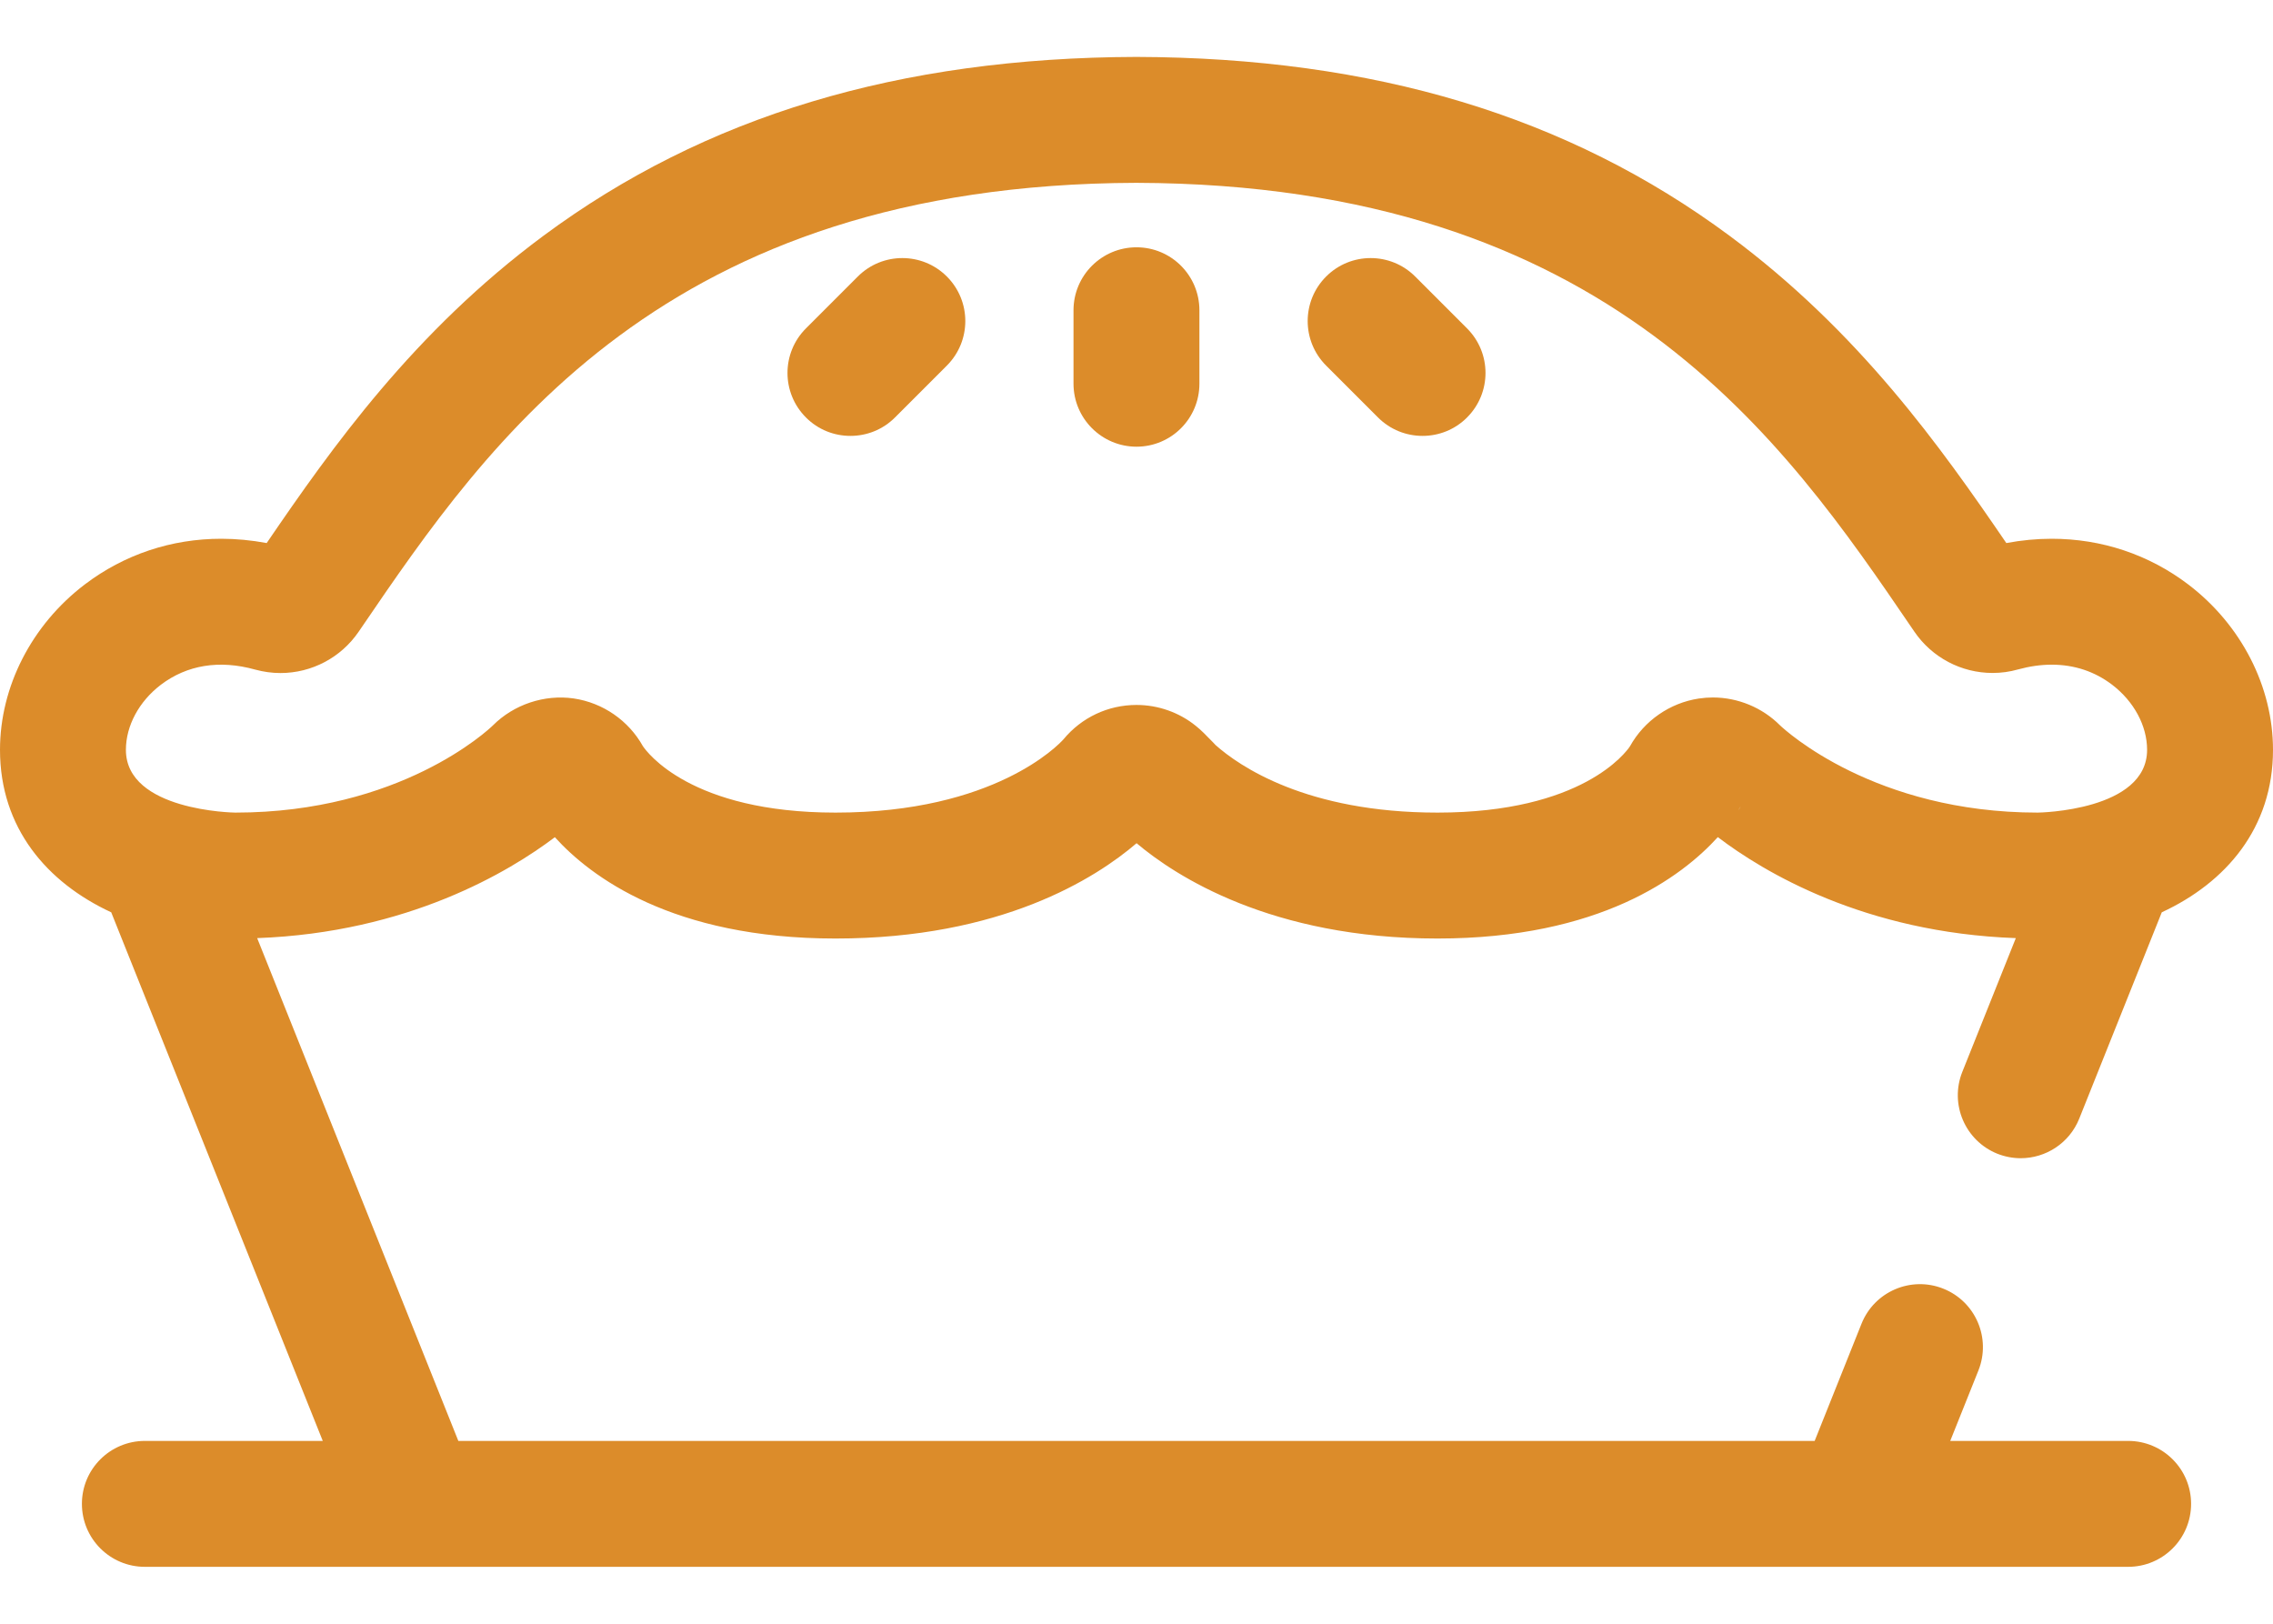 <svg width="28" height="20" viewBox="0 0 28 20" fill="none" xmlns="http://www.w3.org/2000/svg">
<path d="M24.605 14.211C24.699 14.248 24.797 14.266 24.892 14.266C25.2 14.266 25.491 14.082 25.613 13.779L26.63 11.237C27.42 10.871 28 10.199 28 9.236C28 8.458 27.61 7.696 26.955 7.198C26.47 6.83 25.889 6.636 25.274 6.636C25.089 6.636 24.902 6.654 24.715 6.689C23.91 5.511 22.904 4.088 21.304 2.903C19.315 1.43 16.927 0.71 13.998 0.701C11.074 0.71 8.685 1.43 6.696 2.903C5.097 4.088 4.089 5.511 3.285 6.689C3.097 6.654 2.91 6.636 2.725 6.636C2.111 6.636 1.53 6.83 1.044 7.199C0.39 7.696 0 8.458 0 9.236C0 10.199 0.58 10.871 1.37 11.237L3.976 17.748H1.785C1.356 17.748 1.009 18.095 1.009 18.523C1.009 18.952 1.356 19.299 1.785 19.299H26.215C26.644 19.299 26.991 18.952 26.991 18.523C26.991 18.095 26.644 17.748 26.215 17.748H24.024L24.371 16.881C24.53 16.483 24.337 16.032 23.939 15.873C23.542 15.714 23.09 15.907 22.931 16.305L22.354 17.748H5.646L3.168 11.555C5.026 11.487 6.274 10.736 6.835 10.312C7.271 10.794 8.279 11.56 10.292 11.56C12.333 11.56 13.497 10.818 14.001 10.386C14.476 10.787 15.657 11.56 17.708 11.56C19.705 11.56 20.716 10.801 21.161 10.311C21.722 10.738 22.964 11.488 24.832 11.555L24.173 13.202C24.014 13.6 24.207 14.051 24.605 14.211ZM20.069 9.211C20.063 9.222 20.058 9.233 20.052 9.244C20.053 9.242 20.06 9.224 20.078 9.195C20.075 9.2 20.072 9.206 20.069 9.211ZM21.413 9.981C21.423 9.964 21.432 9.95 21.438 9.939L21.439 9.939C21.431 9.954 21.423 9.968 21.413 9.981ZM21.1 8.591C21.044 8.591 20.988 8.595 20.927 8.604C20.57 8.658 20.254 8.877 20.079 9.192C20.03 9.266 19.489 10.009 17.708 10.009C16.092 10.009 15.264 9.435 14.974 9.177C14.966 9.169 14.955 9.157 14.944 9.145C14.856 9.054 14.794 8.991 14.731 8.941C14.525 8.774 14.265 8.683 14 8.683C13.65 8.683 13.323 8.837 13.1 9.107C13.043 9.171 12.251 10.009 10.292 10.009C8.507 10.009 7.967 9.261 7.919 9.19C7.743 8.875 7.427 8.656 7.067 8.603C6.707 8.551 6.33 8.677 6.073 8.934C6.013 8.993 4.929 10.009 2.898 10.009C2.884 10.009 1.551 9.988 1.551 9.236C1.551 8.939 1.713 8.639 1.982 8.434C2.303 8.191 2.701 8.124 3.145 8.248C3.245 8.275 3.349 8.29 3.454 8.29C3.841 8.29 4.201 8.099 4.418 7.781L4.451 7.733C6.023 5.427 8.176 2.27 13.998 2.252C19.826 2.27 21.978 5.427 23.552 7.736L23.582 7.78C23.8 8.099 24.16 8.289 24.546 8.289C24.651 8.289 24.756 8.275 24.858 8.246C25 8.207 25.14 8.187 25.274 8.187C25.552 8.187 25.802 8.27 26.017 8.433C26.287 8.639 26.449 8.939 26.449 9.236C26.449 9.988 25.116 10.009 25.102 10.009C23.094 10.009 21.995 8.999 21.926 8.933C21.708 8.715 21.408 8.591 21.1 8.591Z" fill="#DC8C2A"/>
<path d="M14 5.502C13.572 5.502 13.224 5.154 13.224 4.726V3.822C13.224 3.393 13.572 3.046 14 3.046C14.428 3.046 14.775 3.393 14.775 3.822V4.726C14.775 5.155 14.428 5.502 14 5.502Z" fill="#DC8C2A"/>
<path d="M17.524 5.369C17.325 5.369 17.127 5.294 16.975 5.142L16.336 4.503C16.033 4.2 16.033 3.709 16.336 3.406C16.639 3.103 17.13 3.103 17.433 3.406L18.072 4.045C18.375 4.348 18.375 4.839 18.072 5.142C17.921 5.294 17.722 5.369 17.524 5.369Z" fill="#DC8C2A"/>
<path d="M10.476 5.369C10.277 5.369 10.079 5.294 9.928 5.142C9.625 4.839 9.625 4.348 9.928 4.045L10.567 3.406C10.87 3.103 11.361 3.103 11.664 3.406C11.967 3.709 11.967 4.2 11.664 4.503L11.025 5.142C10.873 5.294 10.675 5.369 10.476 5.369Z" fill="#DC8C2A"/>
</svg>
